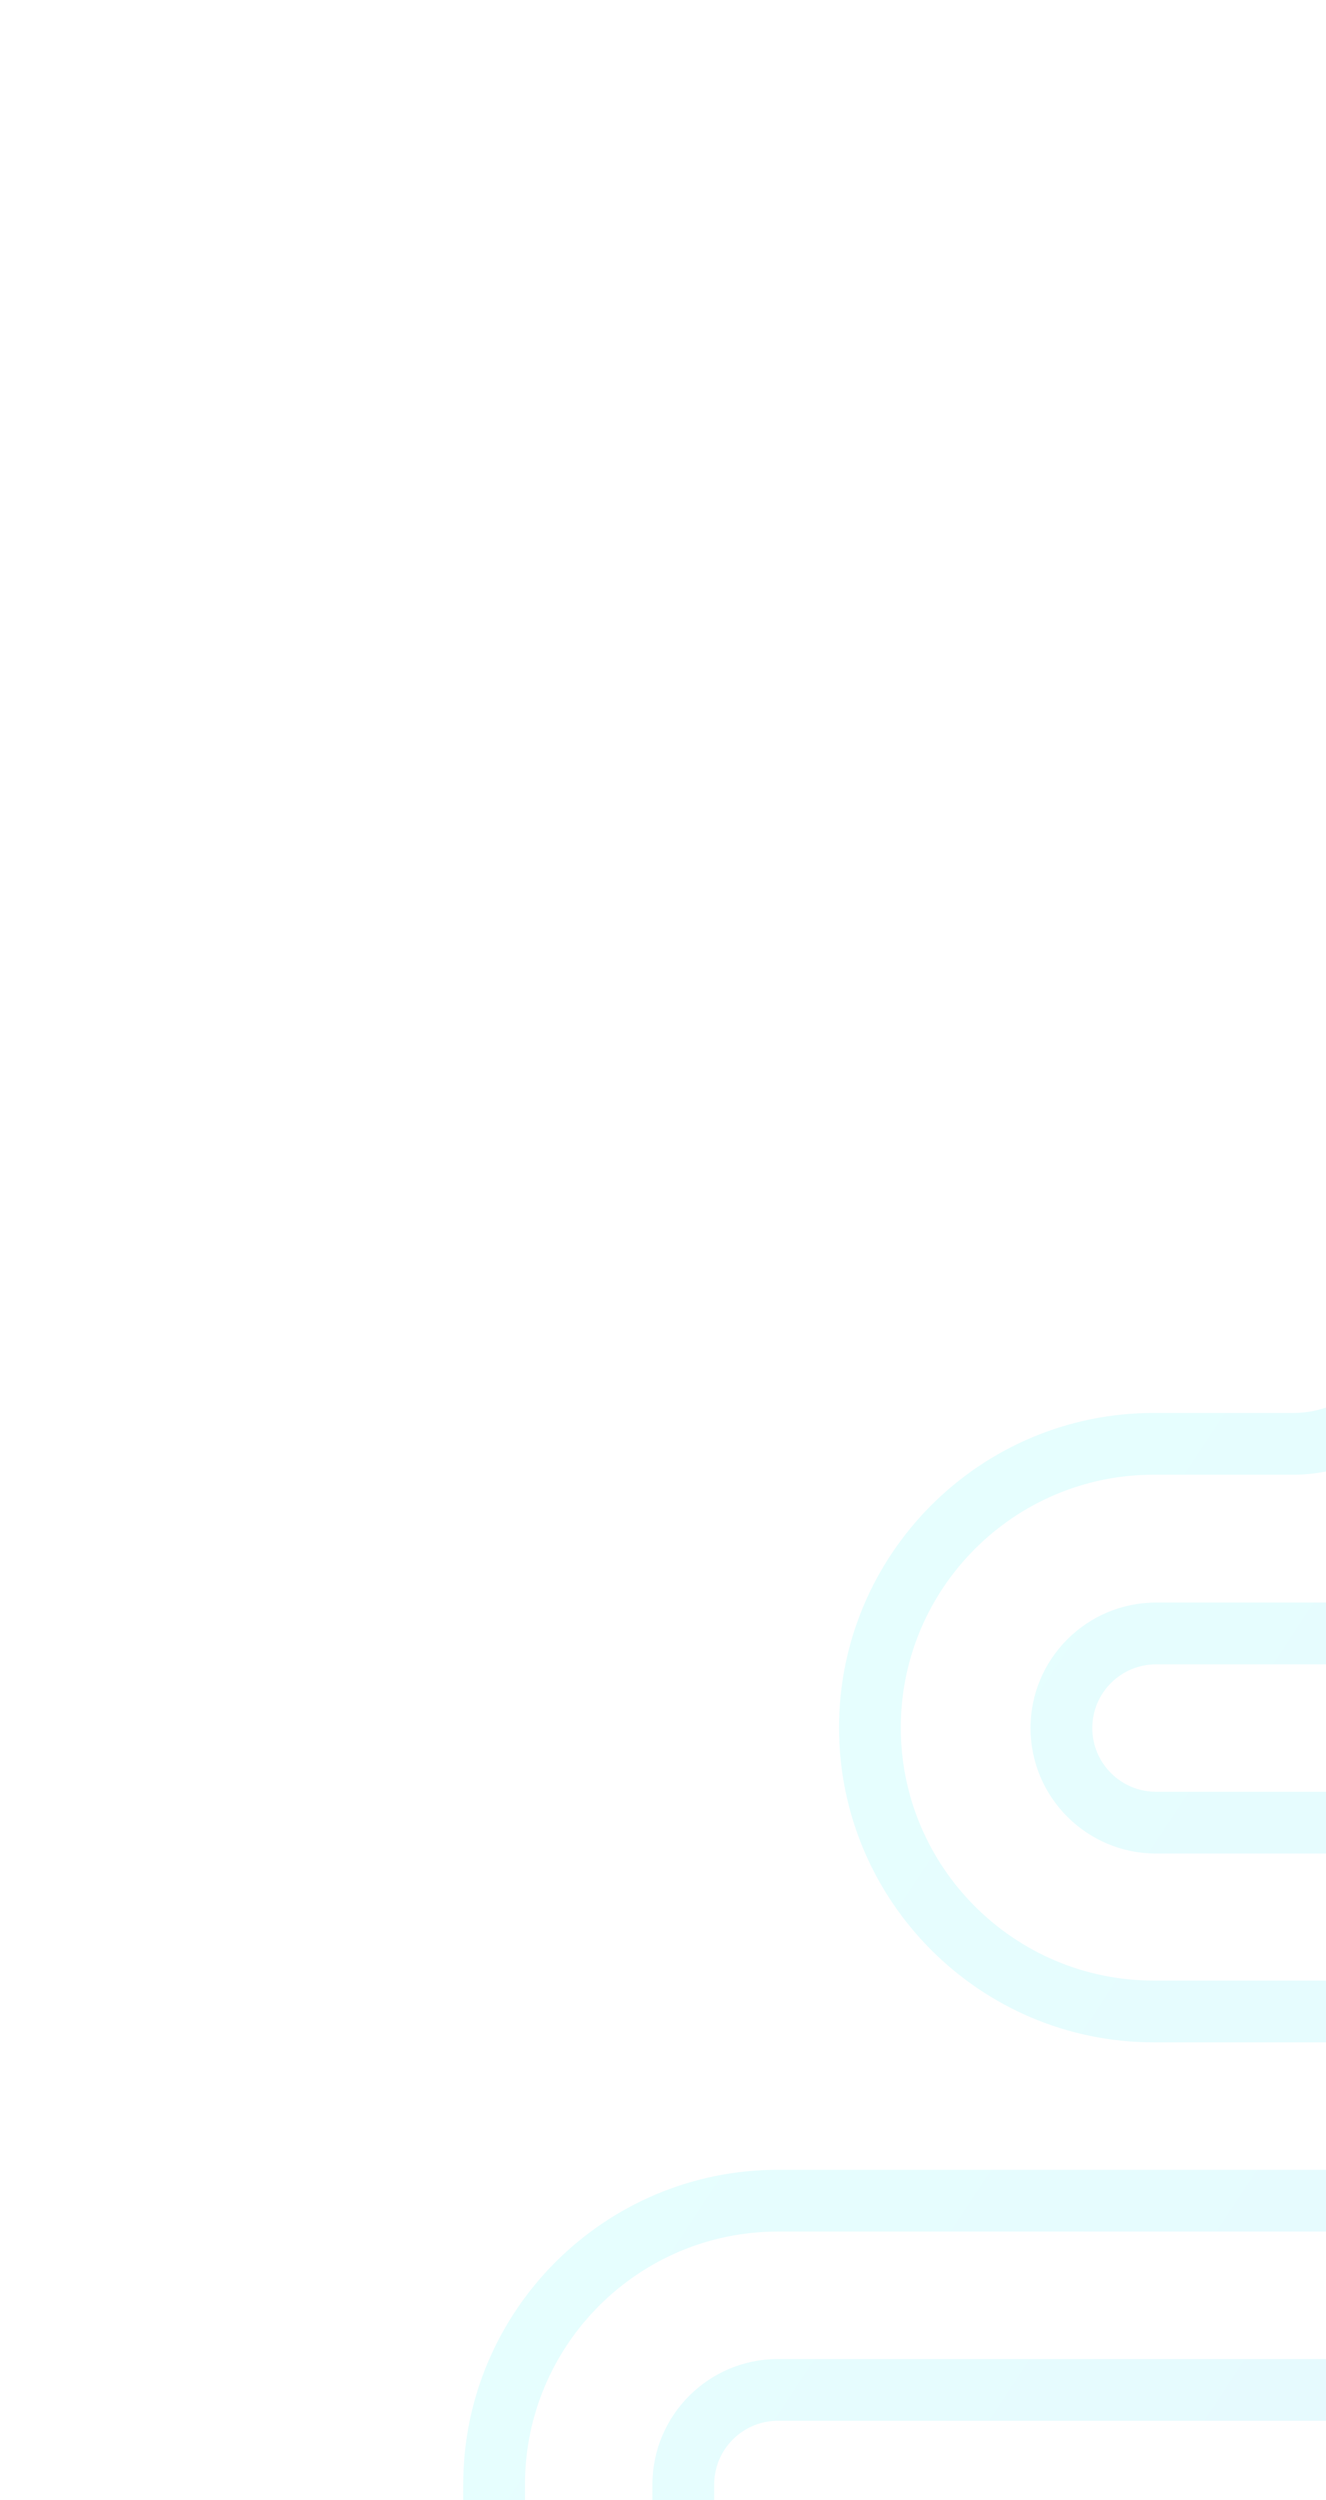 <svg width="375" height="707" viewBox="0 0 375 707" fill="none" xmlns="http://www.w3.org/2000/svg">
<g clip-path="url(#clip0_2_342)">
<g opacity="0.1">
<path d="M606.063 143.107C606.063 182.548 573.98 214.631 534.539 214.631L494.991 214.631C469.701 214.631 449.129 235.203 449.129 260.493L449.129 330.001L449.129 381.761C449.129 421.138 417.096 453.171 377.72 453.171L326.924 453.171C307.354 453.171 291.438 469.088 291.438 488.658C291.438 508.228 307.354 524.145 326.924 524.145L499.76 524.145L550.599 524.037L582.832 524.037C622.273 524.037 654.356 556.121 654.356 595.561C654.356 635.002 622.273 667.085 582.832 667.085L219.992 667.085C200.422 667.085 184.505 683.002 184.505 702.572L184.505 826L201.974 826L201.974 702.565C201.974 692.626 210.06 684.546 219.992 684.546L582.832 684.546C631.904 684.546 671.824 644.626 671.824 595.561C671.824 546.496 631.904 506.569 582.832 506.569L550.577 506.569L499.739 506.677L326.924 506.677C316.986 506.677 308.906 498.59 308.906 488.658C308.906 478.726 316.993 470.639 326.924 470.639L377.72 470.639C426.728 470.639 466.59 430.769 466.59 381.769L466.59 301.764L466.59 260.5C466.59 244.841 479.332 232.099 494.991 232.099L534.539 232.099C583.612 232.099 623.531 192.18 623.531 143.107" fill="url(#paint0_linear_2_342)"/>
<path d="M551.907 143C551.907 152.939 543.82 161.019 533.889 161.019L483.093 161.019C434.085 161.019 394.223 200.889 394.223 249.889L394.223 329.893L394.223 371.158C394.223 386.817 381.481 399.551 365.822 399.551L326.274 399.551C277.201 399.551 237.282 439.471 237.282 488.543C237.282 537.616 277.201 577.536 326.274 577.536L582.832 577.536C592.771 577.536 600.851 585.623 600.851 595.554C600.851 605.486 592.764 613.573 582.832 613.573L219.992 613.573C170.927 613.573 131 653.493 131 702.565L131 826L148.468 826L148.468 702.565C148.468 663.124 180.551 631.041 219.992 631.041L582.832 631.041C602.402 631.041 618.319 615.125 618.319 595.554C618.319 575.984 602.402 560.068 582.832 560.068L326.274 560.067C286.833 560.067 254.75 527.984 254.75 488.543C254.75 449.103 286.833 417.019 326.274 417.019L365.822 417.019C391.112 417.019 411.684 396.448 411.684 371.158L411.684 301.65L411.684 249.889C411.684 210.513 443.717 178.487 483.093 178.487L533.889 178.487C553.459 178.487 569.375 162.57 569.375 143" fill="url(#paint1_linear_2_342)"/>
</g>
</g>
<defs>
<linearGradient id="paint0_linear_2_342" x1="170.67" y1="330.573" x2="881.413" y2="799.58" gradientUnits="userSpaceOnUse">
<stop offset="0.13" stop-color="#00FEF3"/>
<stop offset="0.47" stop-color="#00C5F9"/>
<stop offset="0.72" stop-color="#00A1FD"/>
<stop offset="0.85" stop-color="#0094FF"/>
</linearGradient>
<linearGradient id="paint1_linear_2_342" x1="154.367" y1="355.284" x2="865.103" y2="824.284" gradientUnits="userSpaceOnUse">
<stop offset="0.1" stop-color="#00FFF3"/>
<stop offset="0.11" stop-color="#00FEF3"/>
<stop offset="0.53" stop-color="#00C5F9"/>
<stop offset="0.83" stop-color="#00A1FD"/>
<stop offset="1" stop-color="#0094FF"/>
</linearGradient>
<clipPath id="clip0_2_342">
<rect width="375" height="707" fill="white"/>
</clipPath>
</defs>
</svg>
